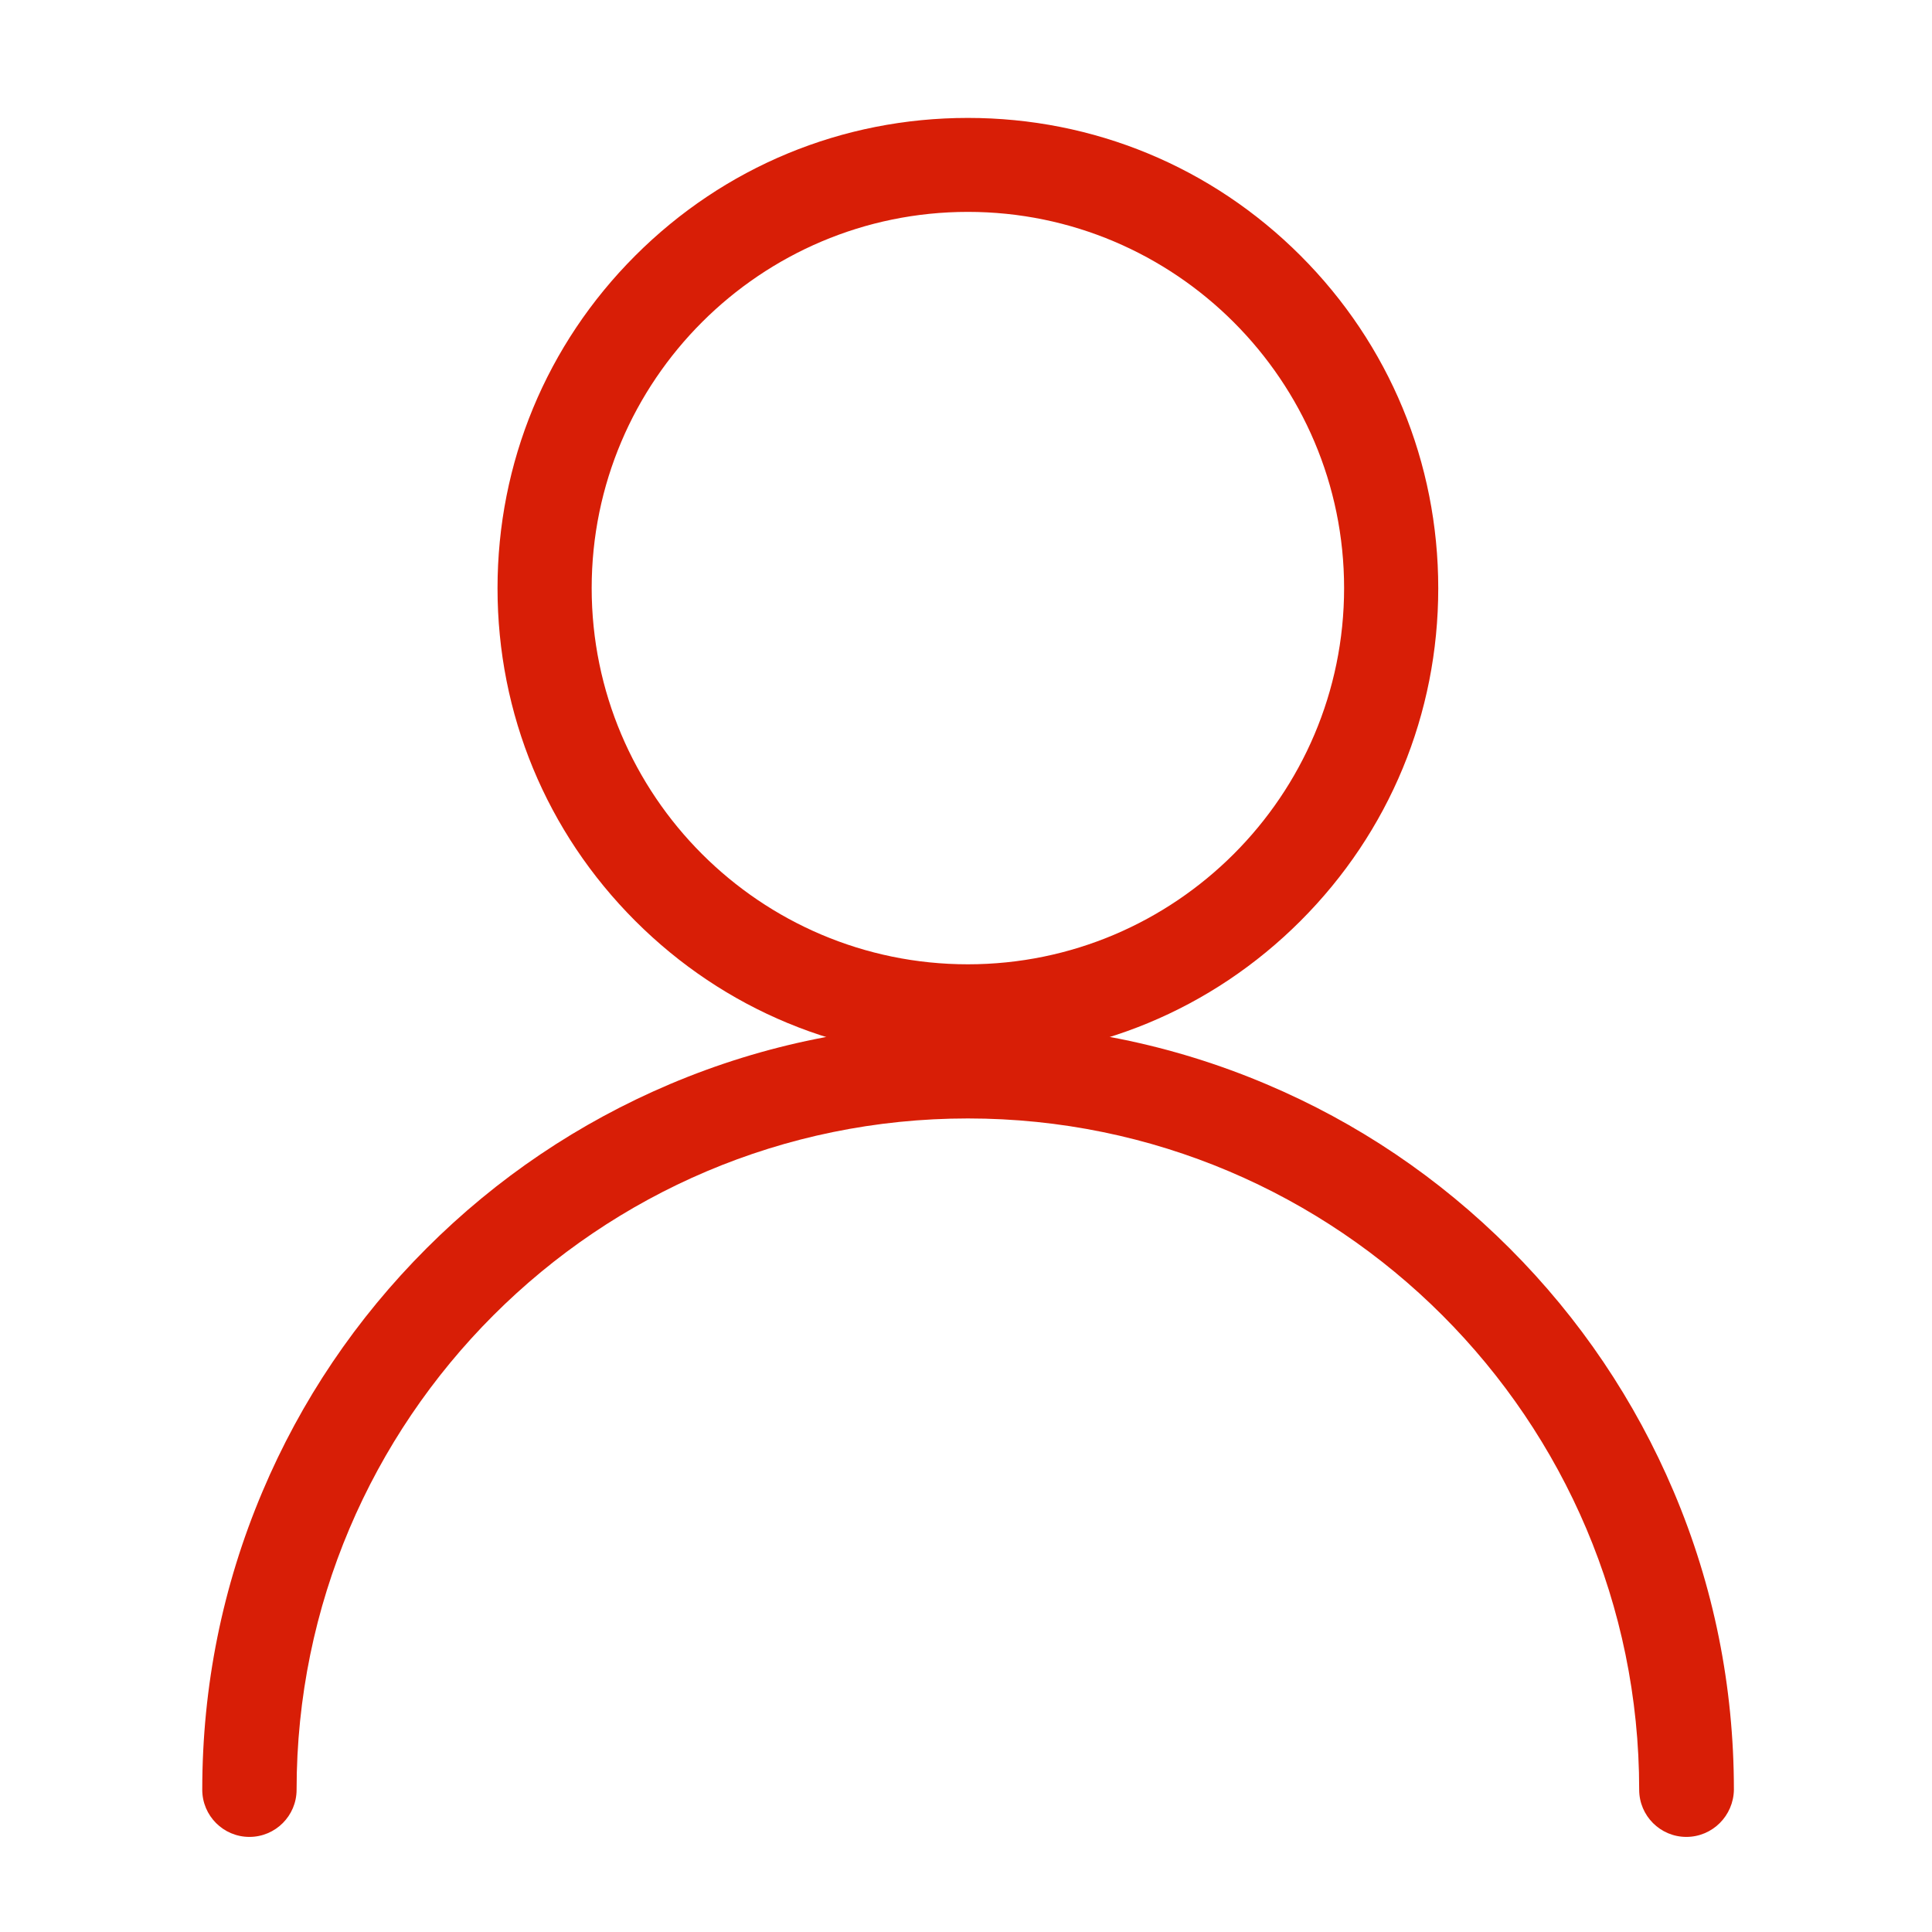<?xml version="1.0" standalone="no"?><!DOCTYPE svg PUBLIC "-//W3C//DTD SVG 1.1//EN" "http://www.w3.org/Graphics/SVG/1.1/DTD/svg11.dtd"><svg t="1625823427904" class="icon" viewBox="0 0 1024 1024" version="1.1" xmlns="http://www.w3.org/2000/svg" p-id="11691" xmlns:xlink="http://www.w3.org/1999/xlink" width="200" height="200"><defs><style type="text/css"></style></defs><path d="M513 561.1c-66.6 0-129.2-25.9-176.3-73-47.1-47.1-73-109.7-73-176.3s25.9-129.2 73-176.3c47.1-47.1 109.7-73 176.3-73 66.6 0 129.2 25.9 176.3 73s73 109.7 73 176.3-25.9 129.2-73 176.3c-47.1 47.1-109.7 73-176.3 73z m0-448.8c-109.9 0-199.4 89.4-199.4 199.4 0 109.9 89.4 199.4 199.4 199.4 109.9 0 199.4-89.4 199.4-199.4 0-109.9-89.5-199.4-199.4-199.4z" fill="#d81e06" p-id="11692"></path><path d="M893.8 973.6c-13.8 0-25-11.2-25-25 0-196.2-159.6-355.8-355.8-355.8-196.2 0-355.8 159.6-355.8 355.8 0 13.8-11.2 25-25 25s-25-11.2-25-25c0-54.8 10.7-107.9 31.9-158 20.4-48.3 49.7-91.7 87-129s80.7-66.5 129-87c50.1-21.2 103.2-31.9 158-31.9s107.9 10.7 158 31.9c48.3 20.4 91.7 49.7 129 87s66.5 80.7 87 129c21.2 50 31.9 103.2 31.9 158-0.2 13.8-11.4 25-25.2 25z" fill="#d81e06" p-id="11693"></path></svg>